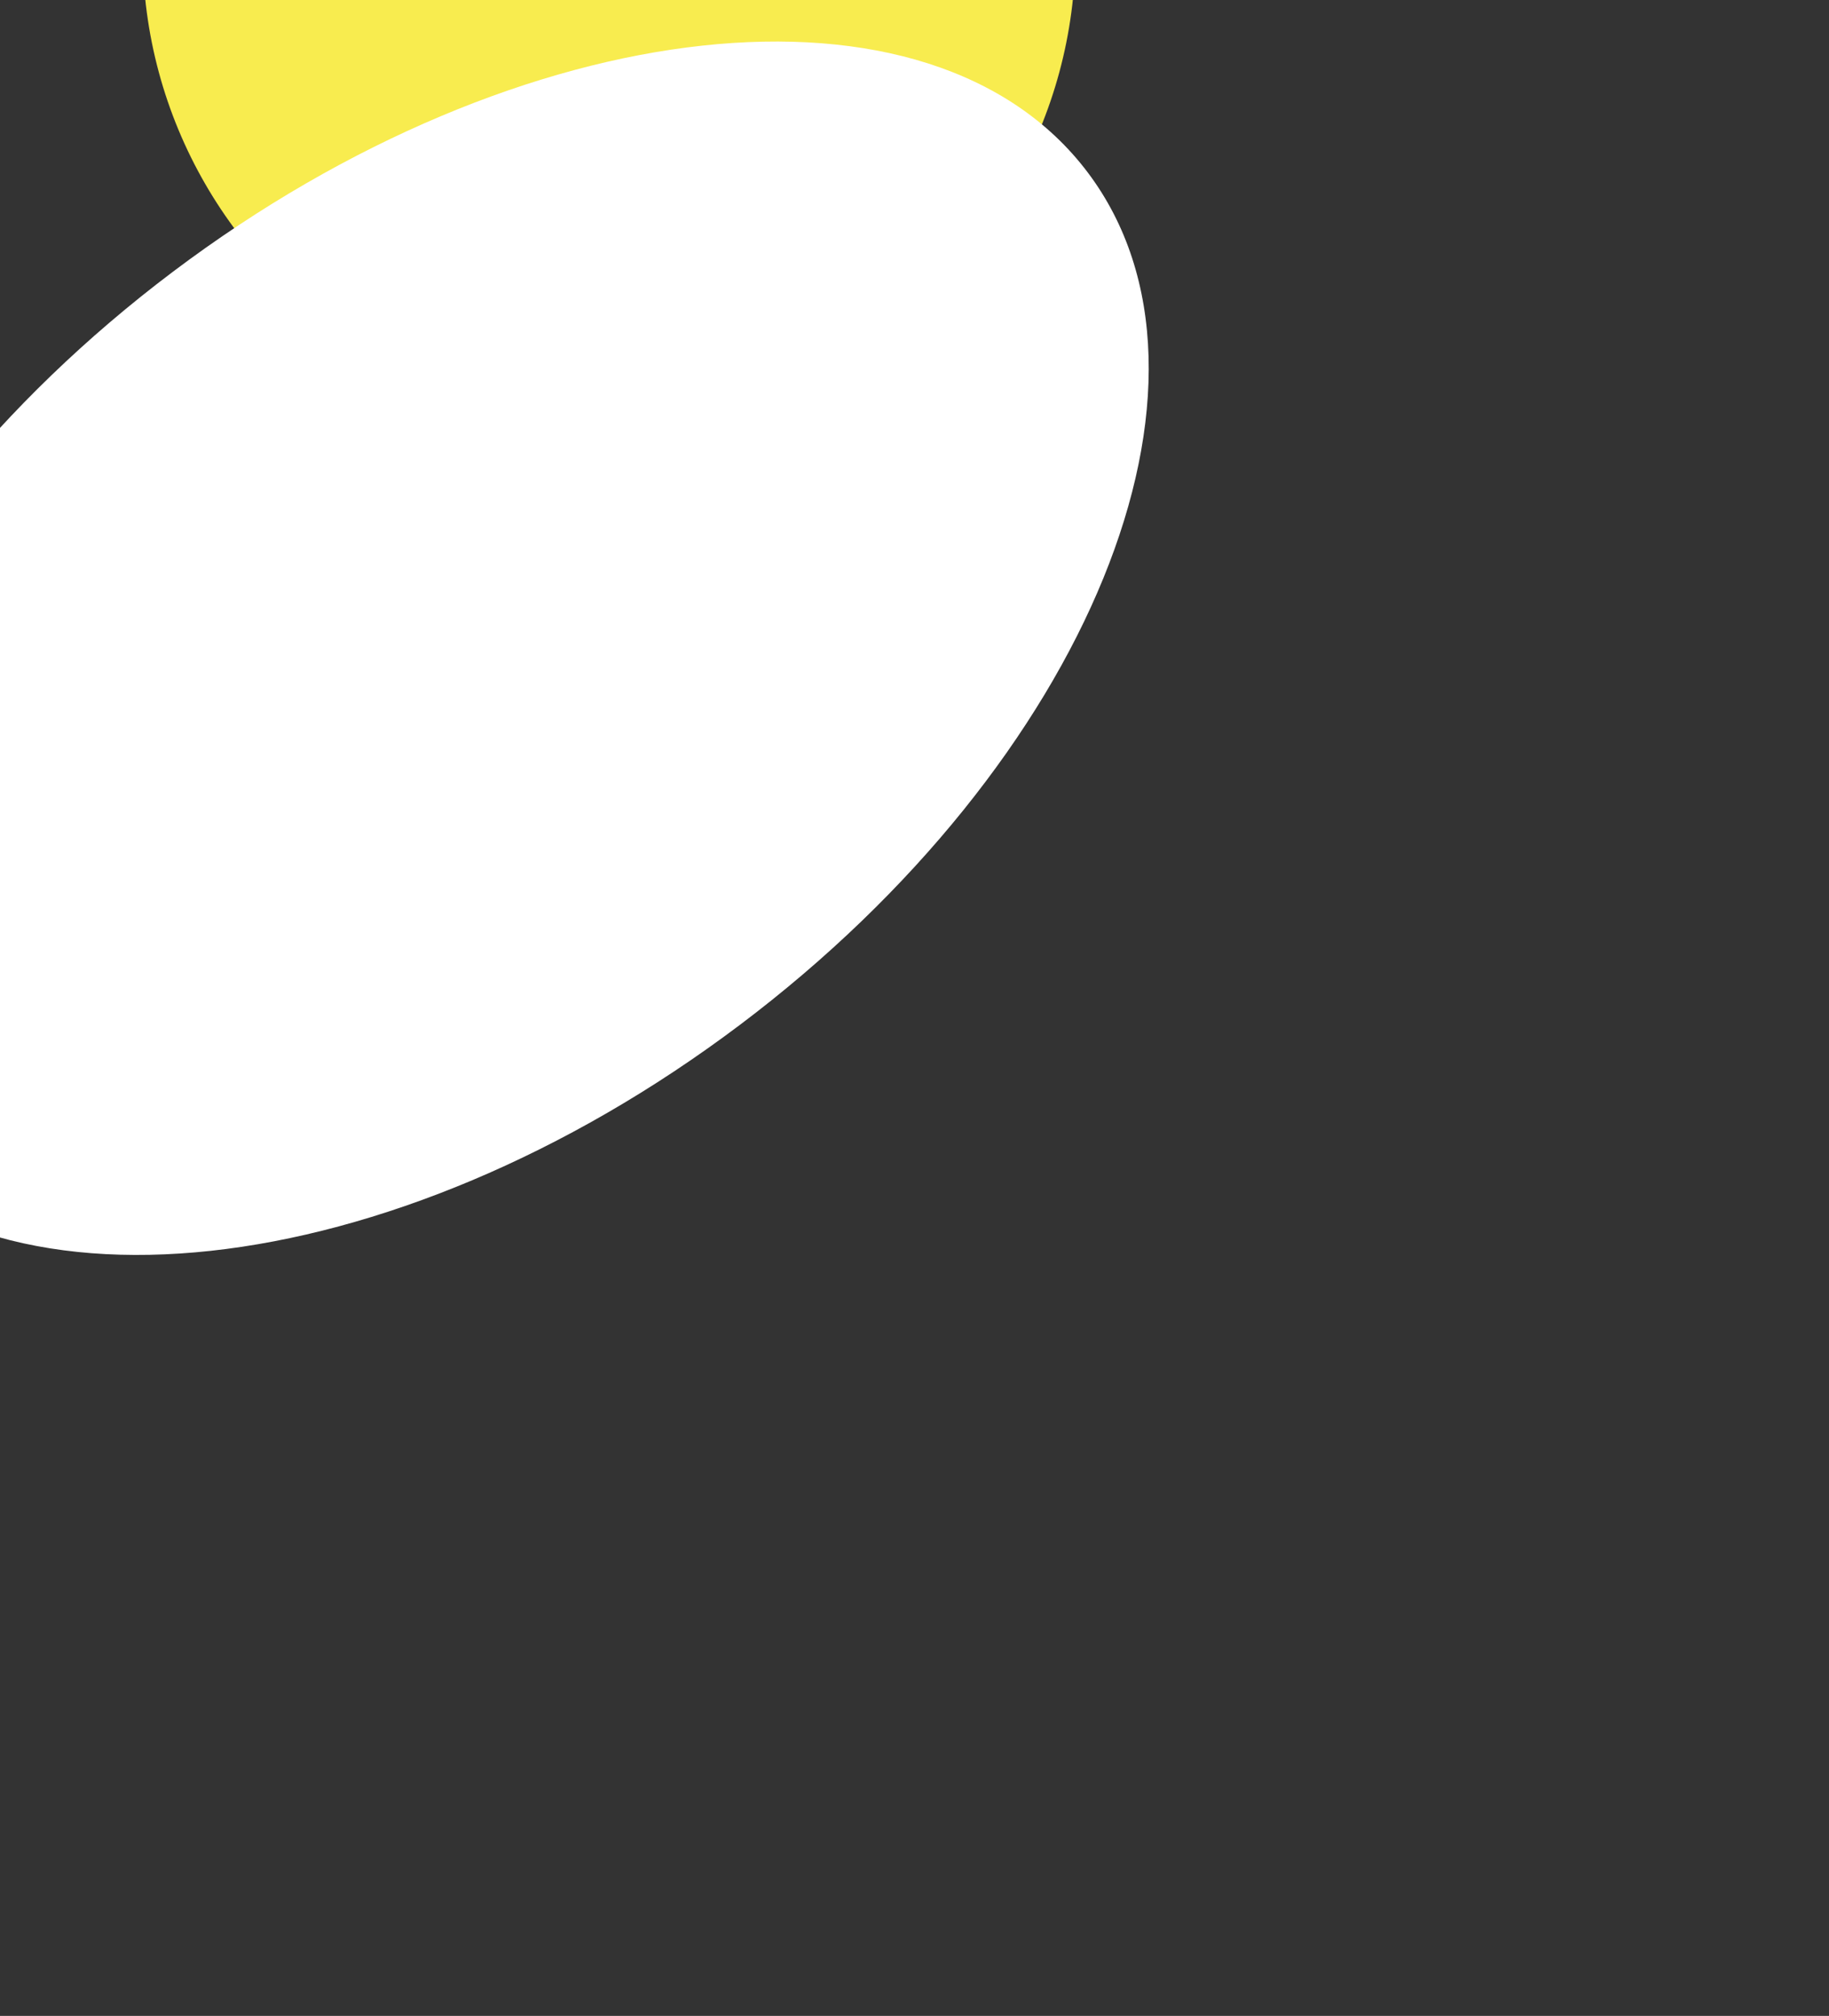 <svg xmlns="http://www.w3.org/2000/svg" width="3192.157" height="3517.572" viewBox="800 900 3192.157 3517.572">
  <rect x="800" y="900" width="3192.157" height="3517.572" fill="#333333" stroke="none"/>
  <g id="Group_1320" data-name="Group 1320" transform="translate(1202.078 891.632)">
    <ellipse id="Ellipse_288" data-name="Ellipse 288" cx="813.941" cy="813.942" rx="813.941" ry="813.942" transform="translate(-153 -891.632)" fill="#f8ec4f"/>
    <path id="Path_594" data-name="Path 594" d="M1378.937,0C2140.5,0,2757.875,368.11,2757.875,822.2s-617.371,822.2-1378.937,822.2S0,1276.284,0,822.2,617.371,0,1378.937,0Z" transform="matrix(0.799, -0.602, 0.602, 0.799, -1202.078, 1312.669)" fill="#fff"/>
  </g>
</svg>
